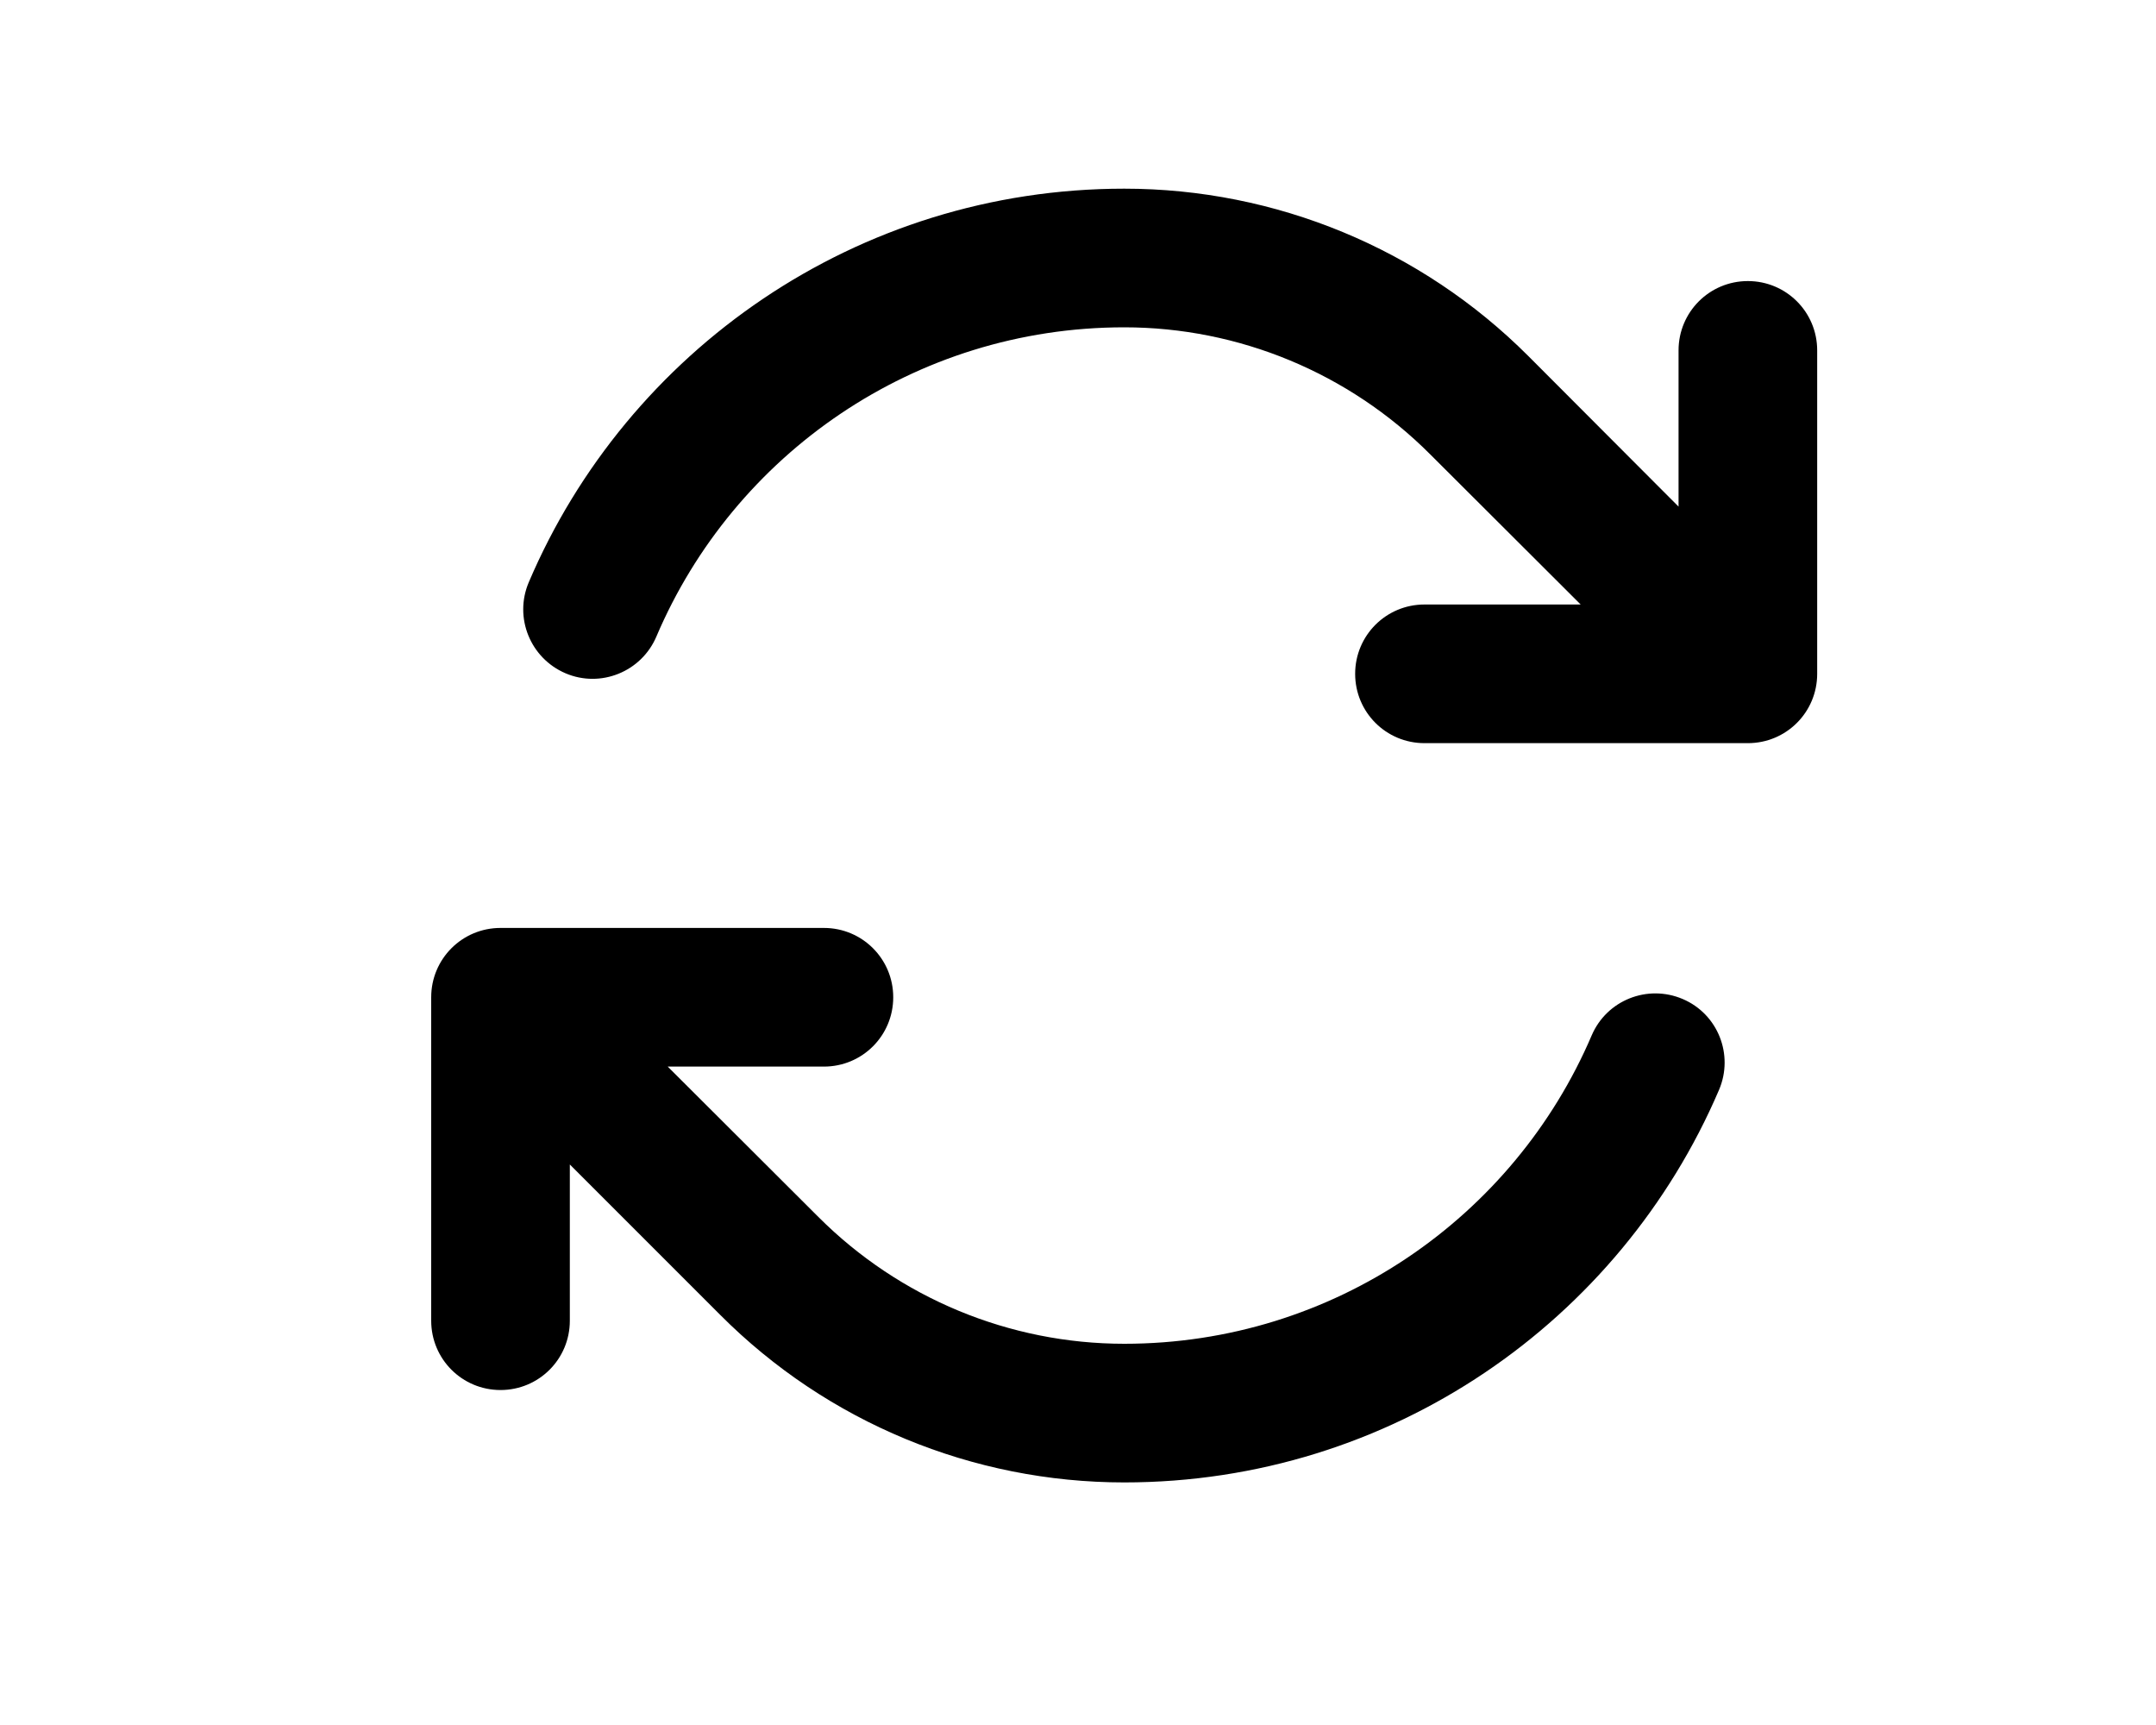 <svg width="20" height="16" viewBox="0 0 20 16" fill="none" xmlns="http://www.w3.org/2000/svg">
<path d="M6.089 5.904C6.807 4.217 8.481 3.036 10.429 3.036C11.492 3.036 12.512 3.459 13.265 4.212L14.663 5.607H13.214C12.858 5.607 12.571 5.894 12.571 6.25C12.571 6.606 12.858 6.893 13.214 6.893H16.214C16.57 6.893 16.857 6.606 16.857 6.25V3.25C16.857 2.894 16.57 2.607 16.214 2.607C15.858 2.607 15.571 2.894 15.571 3.25V4.699L14.176 3.301C13.182 2.307 11.835 1.75 10.429 1.75C7.948 1.75 5.819 3.255 4.905 5.401C4.766 5.728 4.919 6.105 5.246 6.245C5.572 6.384 5.95 6.231 6.089 5.904ZM15.946 10.11C16.086 9.783 15.936 9.405 15.609 9.266C15.282 9.127 14.905 9.277 14.765 9.604C14.045 11.288 12.373 12.464 10.429 12.464C9.365 12.464 8.345 12.041 7.592 11.288L6.194 9.893H7.643C7.999 9.893 8.286 9.606 8.286 9.25C8.286 8.894 7.999 8.607 7.643 8.607H4.643C4.287 8.607 4 8.894 4 9.25V12.25C4 12.606 4.287 12.893 4.643 12.893C4.999 12.893 5.286 12.606 5.286 12.25V10.801L6.681 12.196C7.675 13.193 9.022 13.75 10.429 13.75C12.906 13.75 15.03 12.25 15.946 10.11Z" fill="black"/>
</svg>
